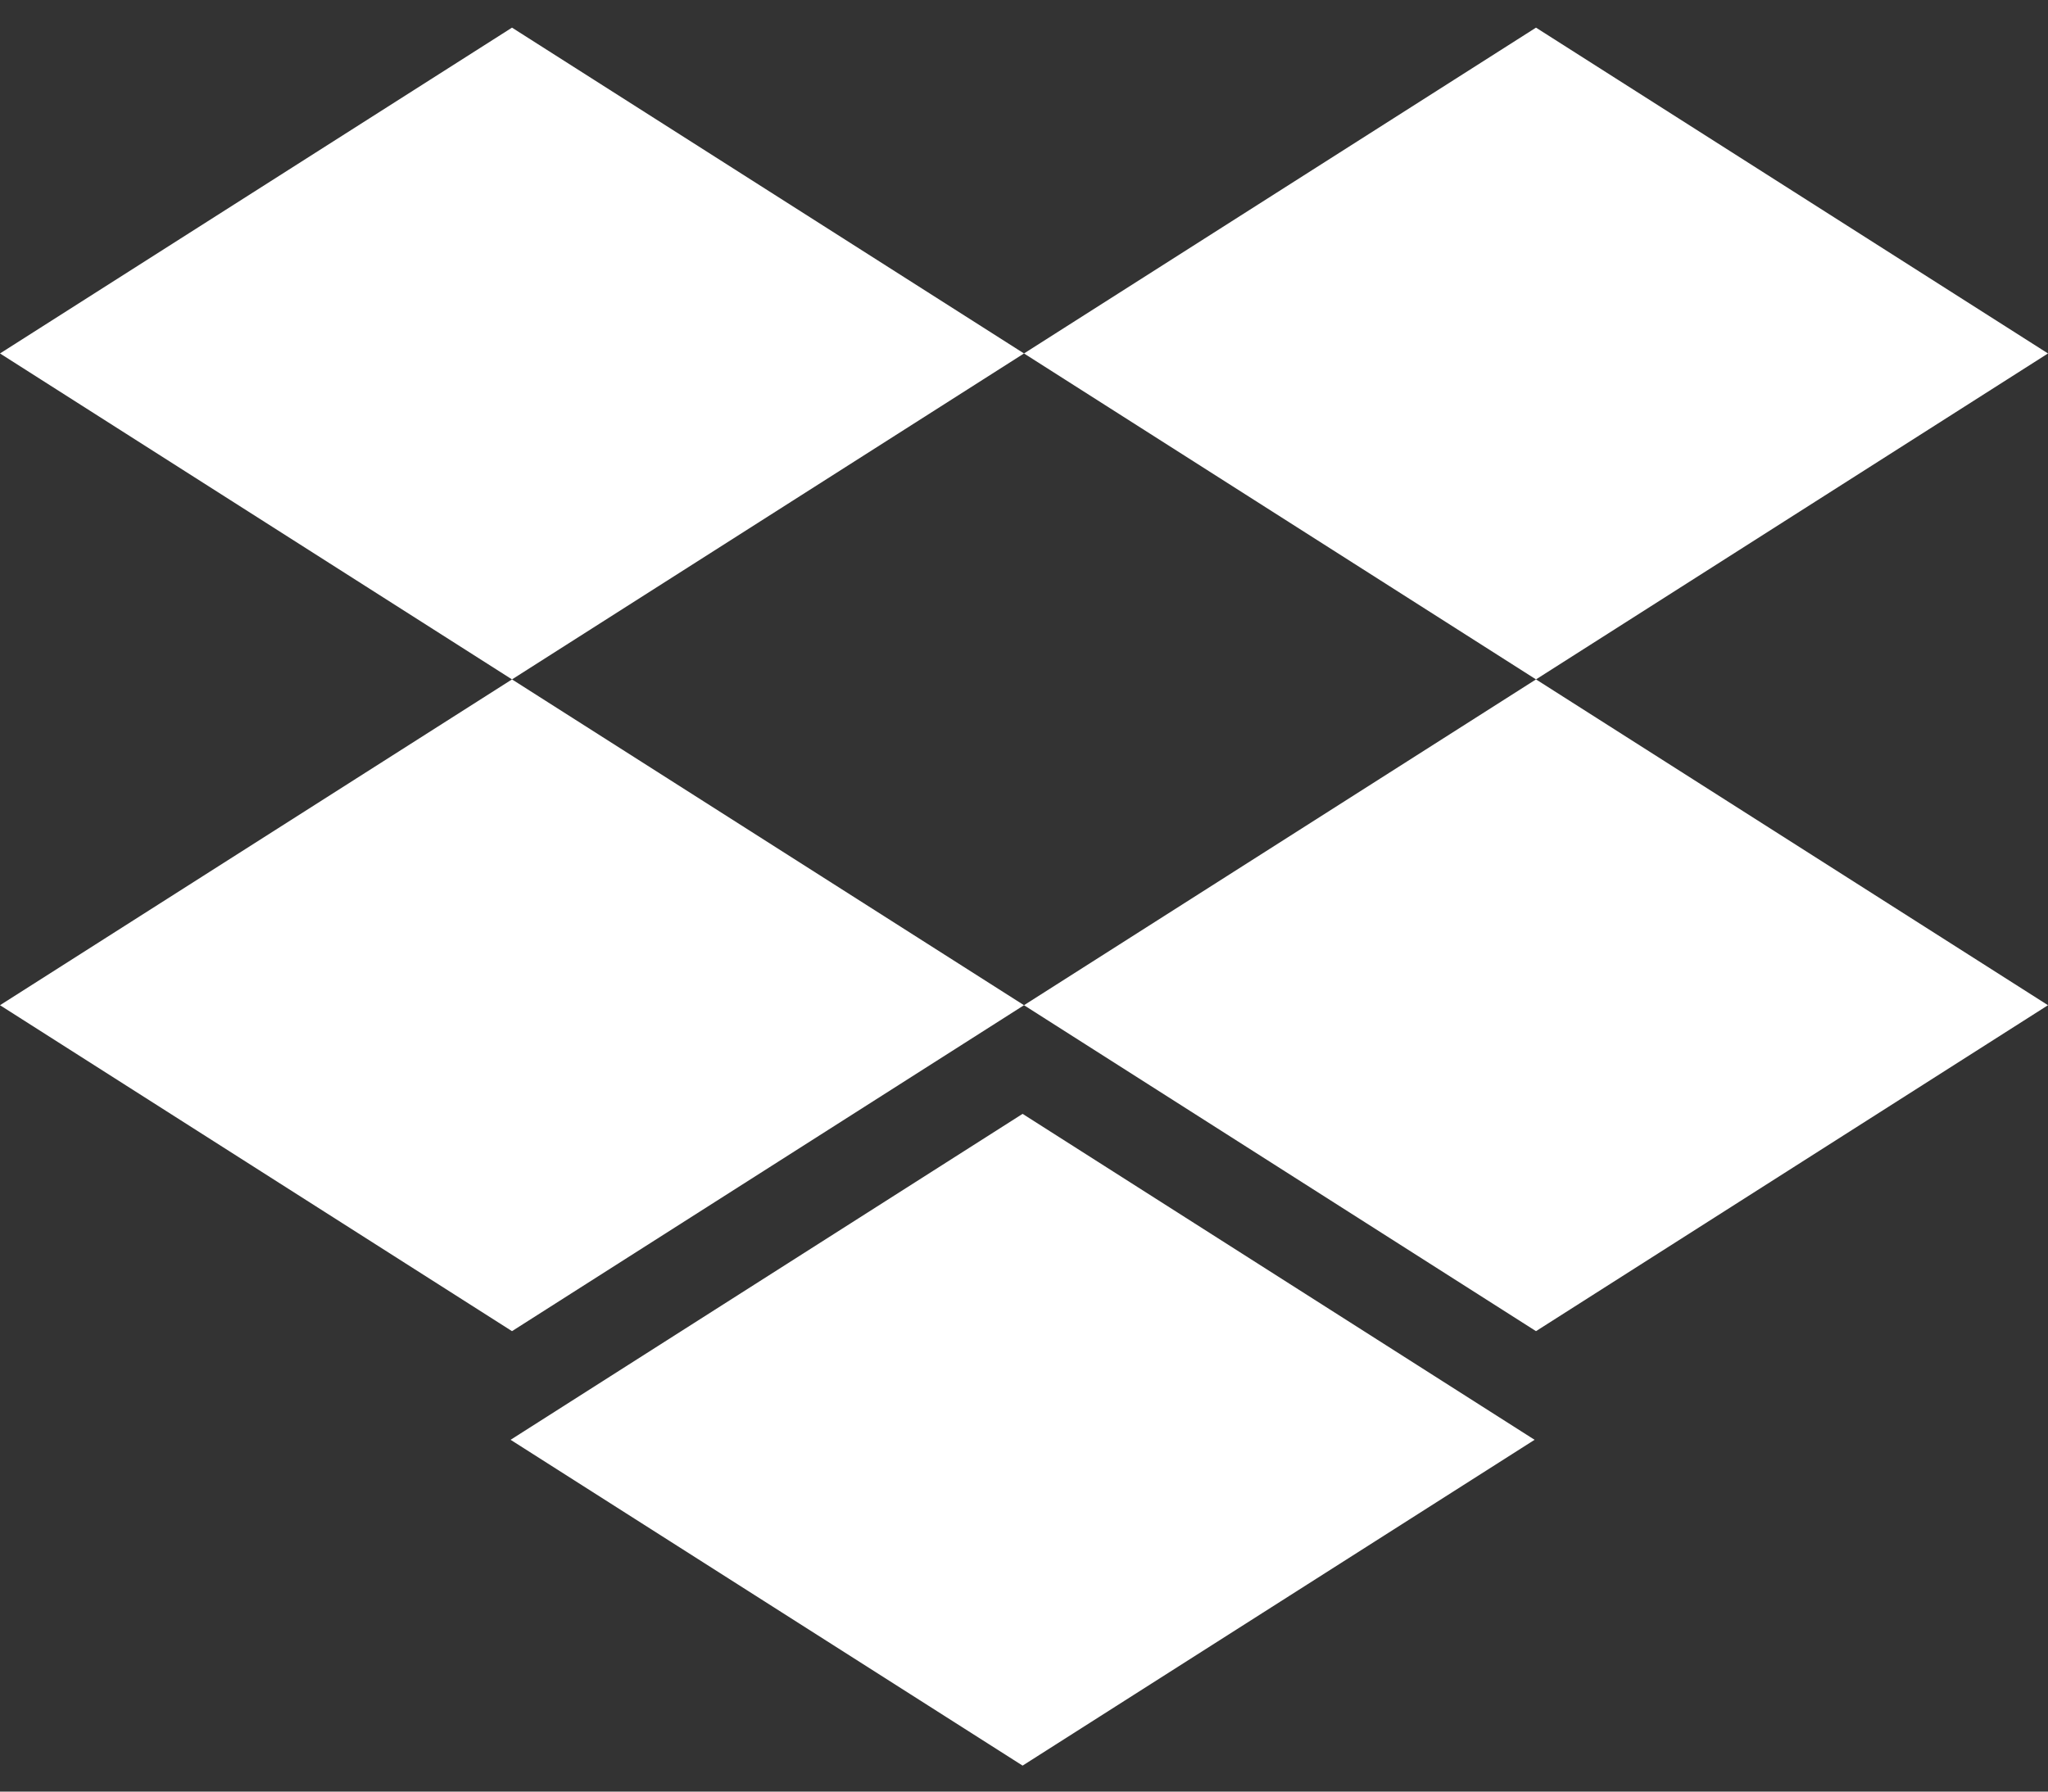 <svg width="16" height="14" viewBox="0 0 16 14" fill="none" xmlns="http://www.w3.org/2000/svg">
<rect x="0" y="0" width="16" height="14" fill="#333333" stroke="none"/>
<path d="M8 2.762L4 5.309L8 7.855L4 10.402L0 7.855L4 5.309L0 2.762L4 0.216L8 2.762ZM3.989 11.251L7.989 8.704L11.989 11.251L7.989 13.797L3.989 11.251ZM8 7.855L12 5.309L8 2.762L12 0.216L16 2.762L12 5.309L16 7.855L12 10.402L8 7.855Z" fill="white"/>
</svg>
